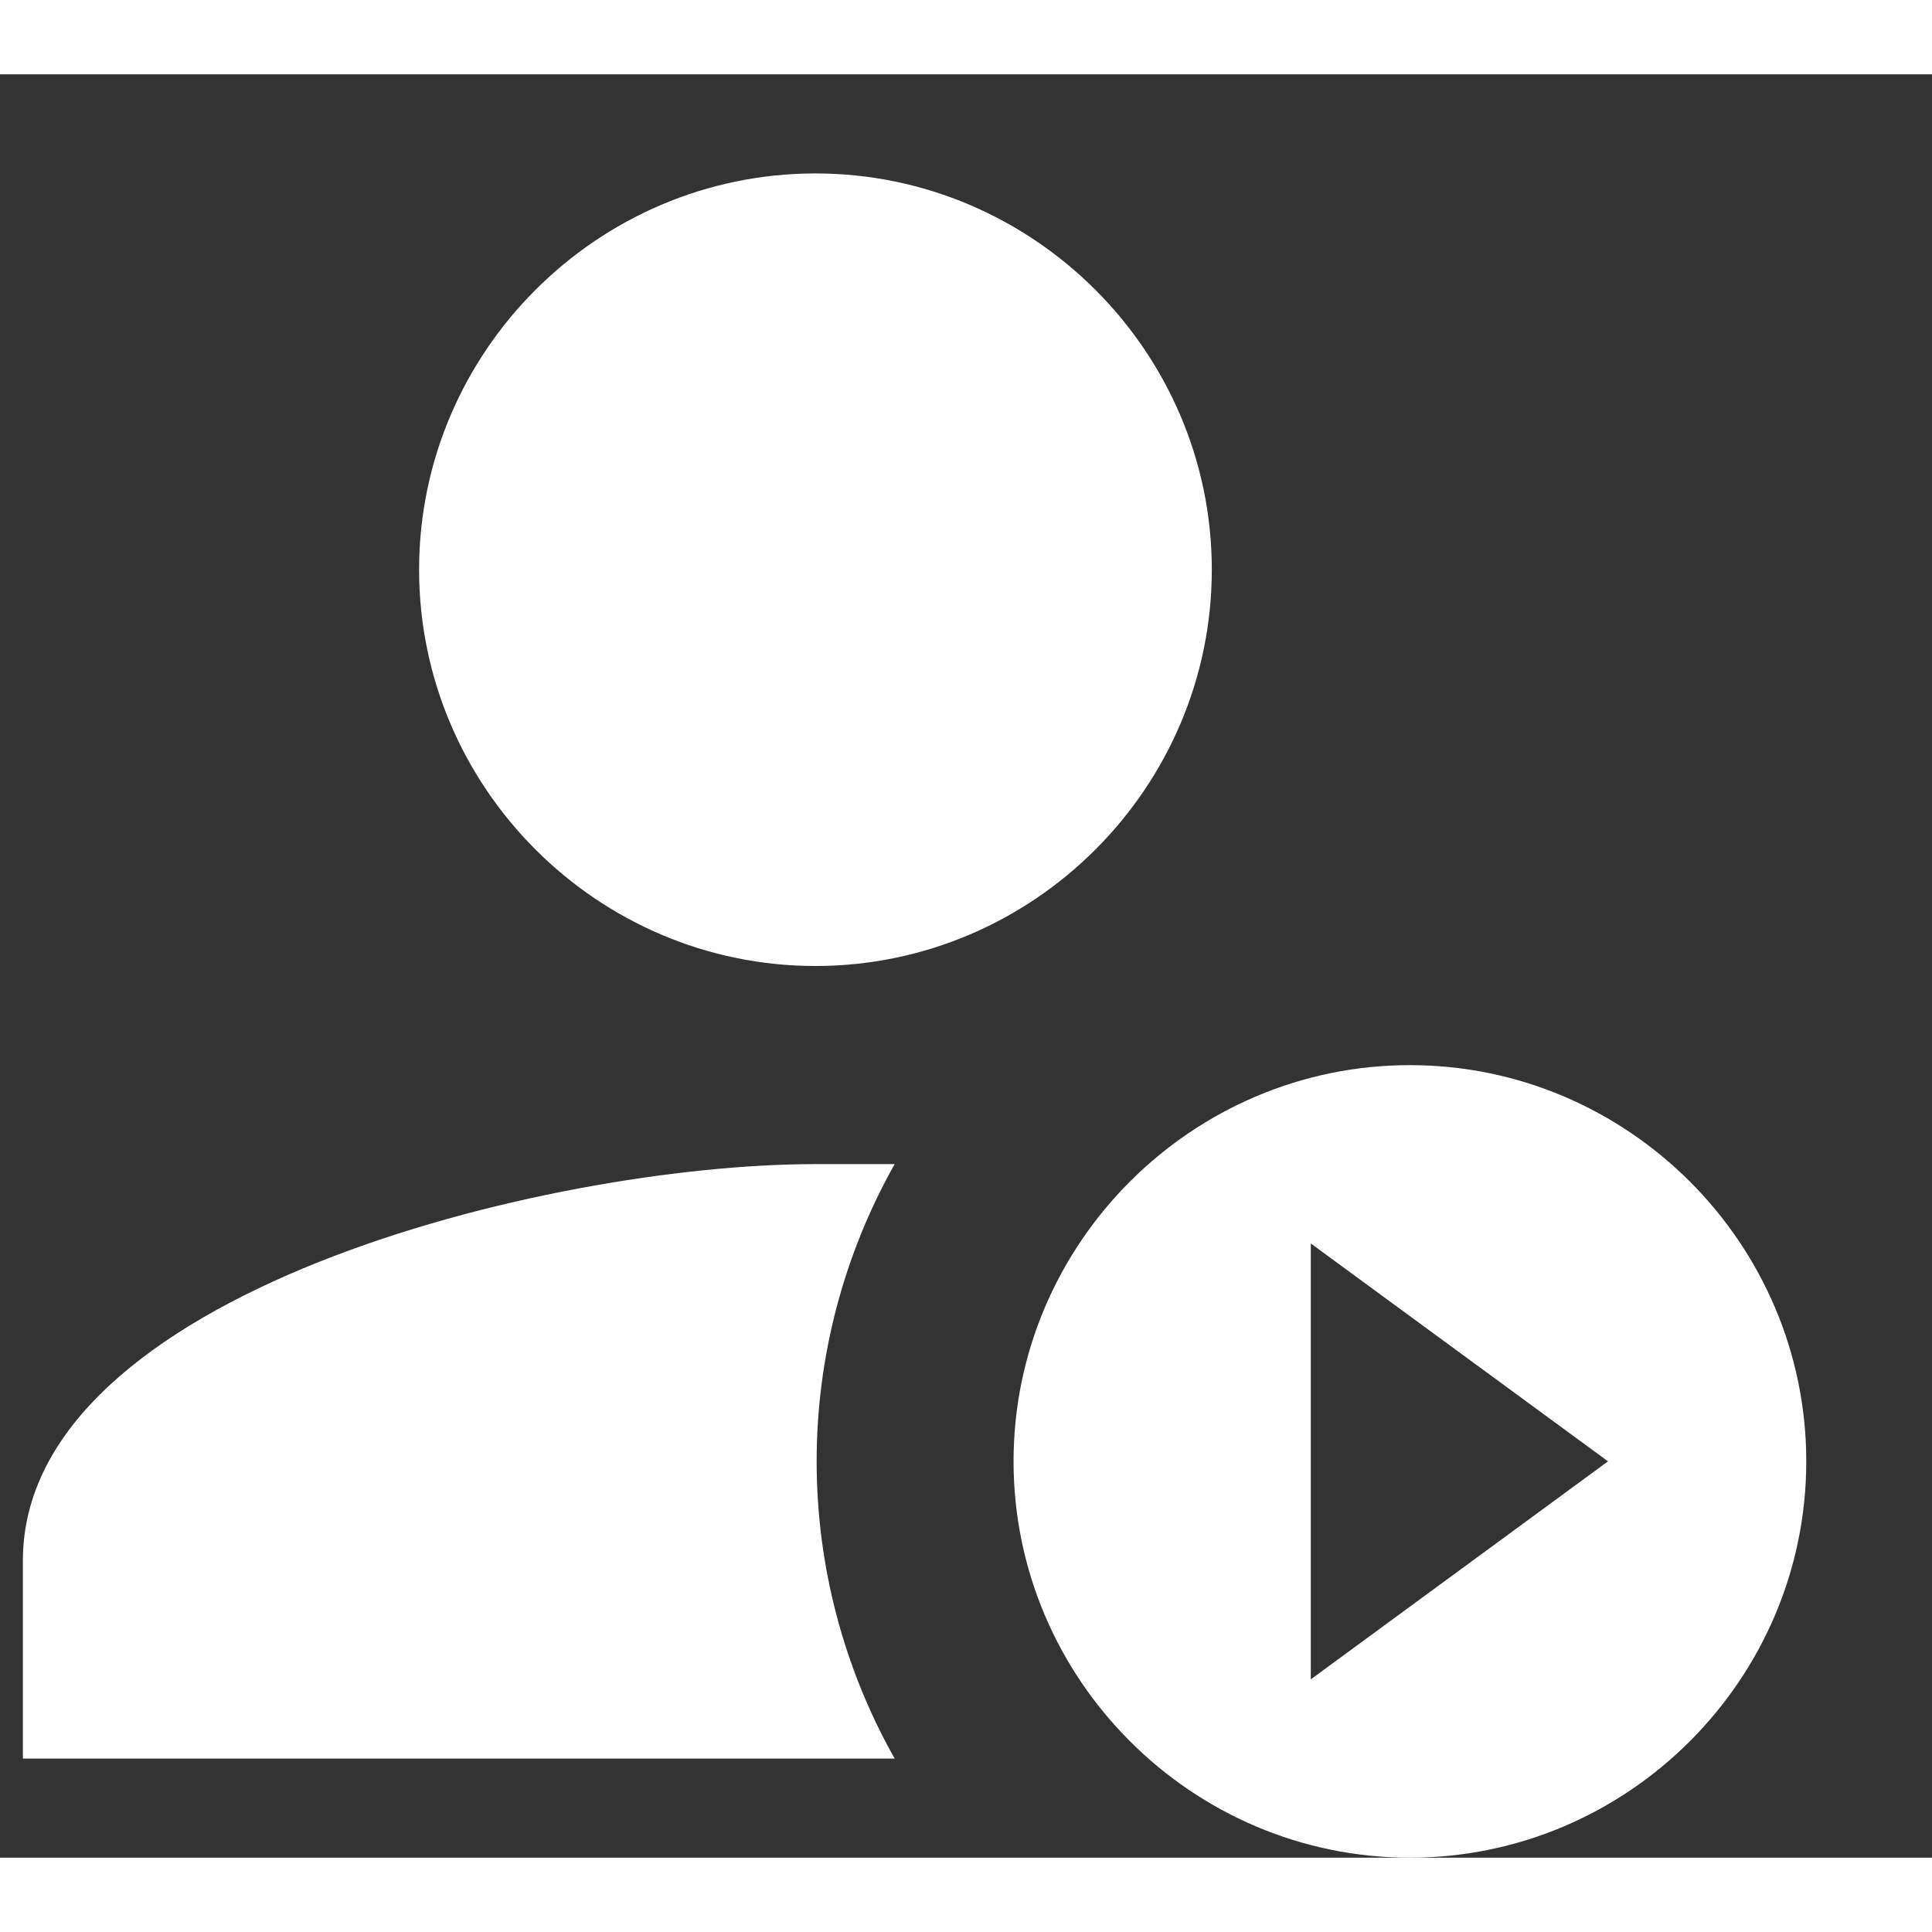 <svg width="18" height="18" viewBox="0 0 13 12" fill="none" xmlns="http://www.w3.org/2000/svg">
<rect x="0" y="0" width="13" height="12" fill="#333333" stroke="none"/>
<path d="M6.02 7.333C5.676 7.944 5.495 8.633 5.495 9.333C5.495 10.034 5.676 10.723 6.02 11.333H0.154V10C0.154 8.2 3.687 7.333 5.487 7.333H6.02ZM5.487 6C4.02 6 2.82 4.8 2.82 3.333C2.82 1.867 4.02 0.667 5.487 0.667C6.954 0.667 8.154 1.867 8.154 3.333C8.154 4.8 6.954 6 5.487 6ZM9.487 6.667C10.954 6.667 12.154 7.867 12.154 9.333C12.154 10.8 10.954 12 9.487 12C8.02 12 6.82 10.8 6.82 9.333C6.82 7.867 8.02 6.667 9.487 6.667ZM8.82 10.8L10.82 9.333L8.82 7.867V10.8V10.8Z" fill="white" />
</svg>
